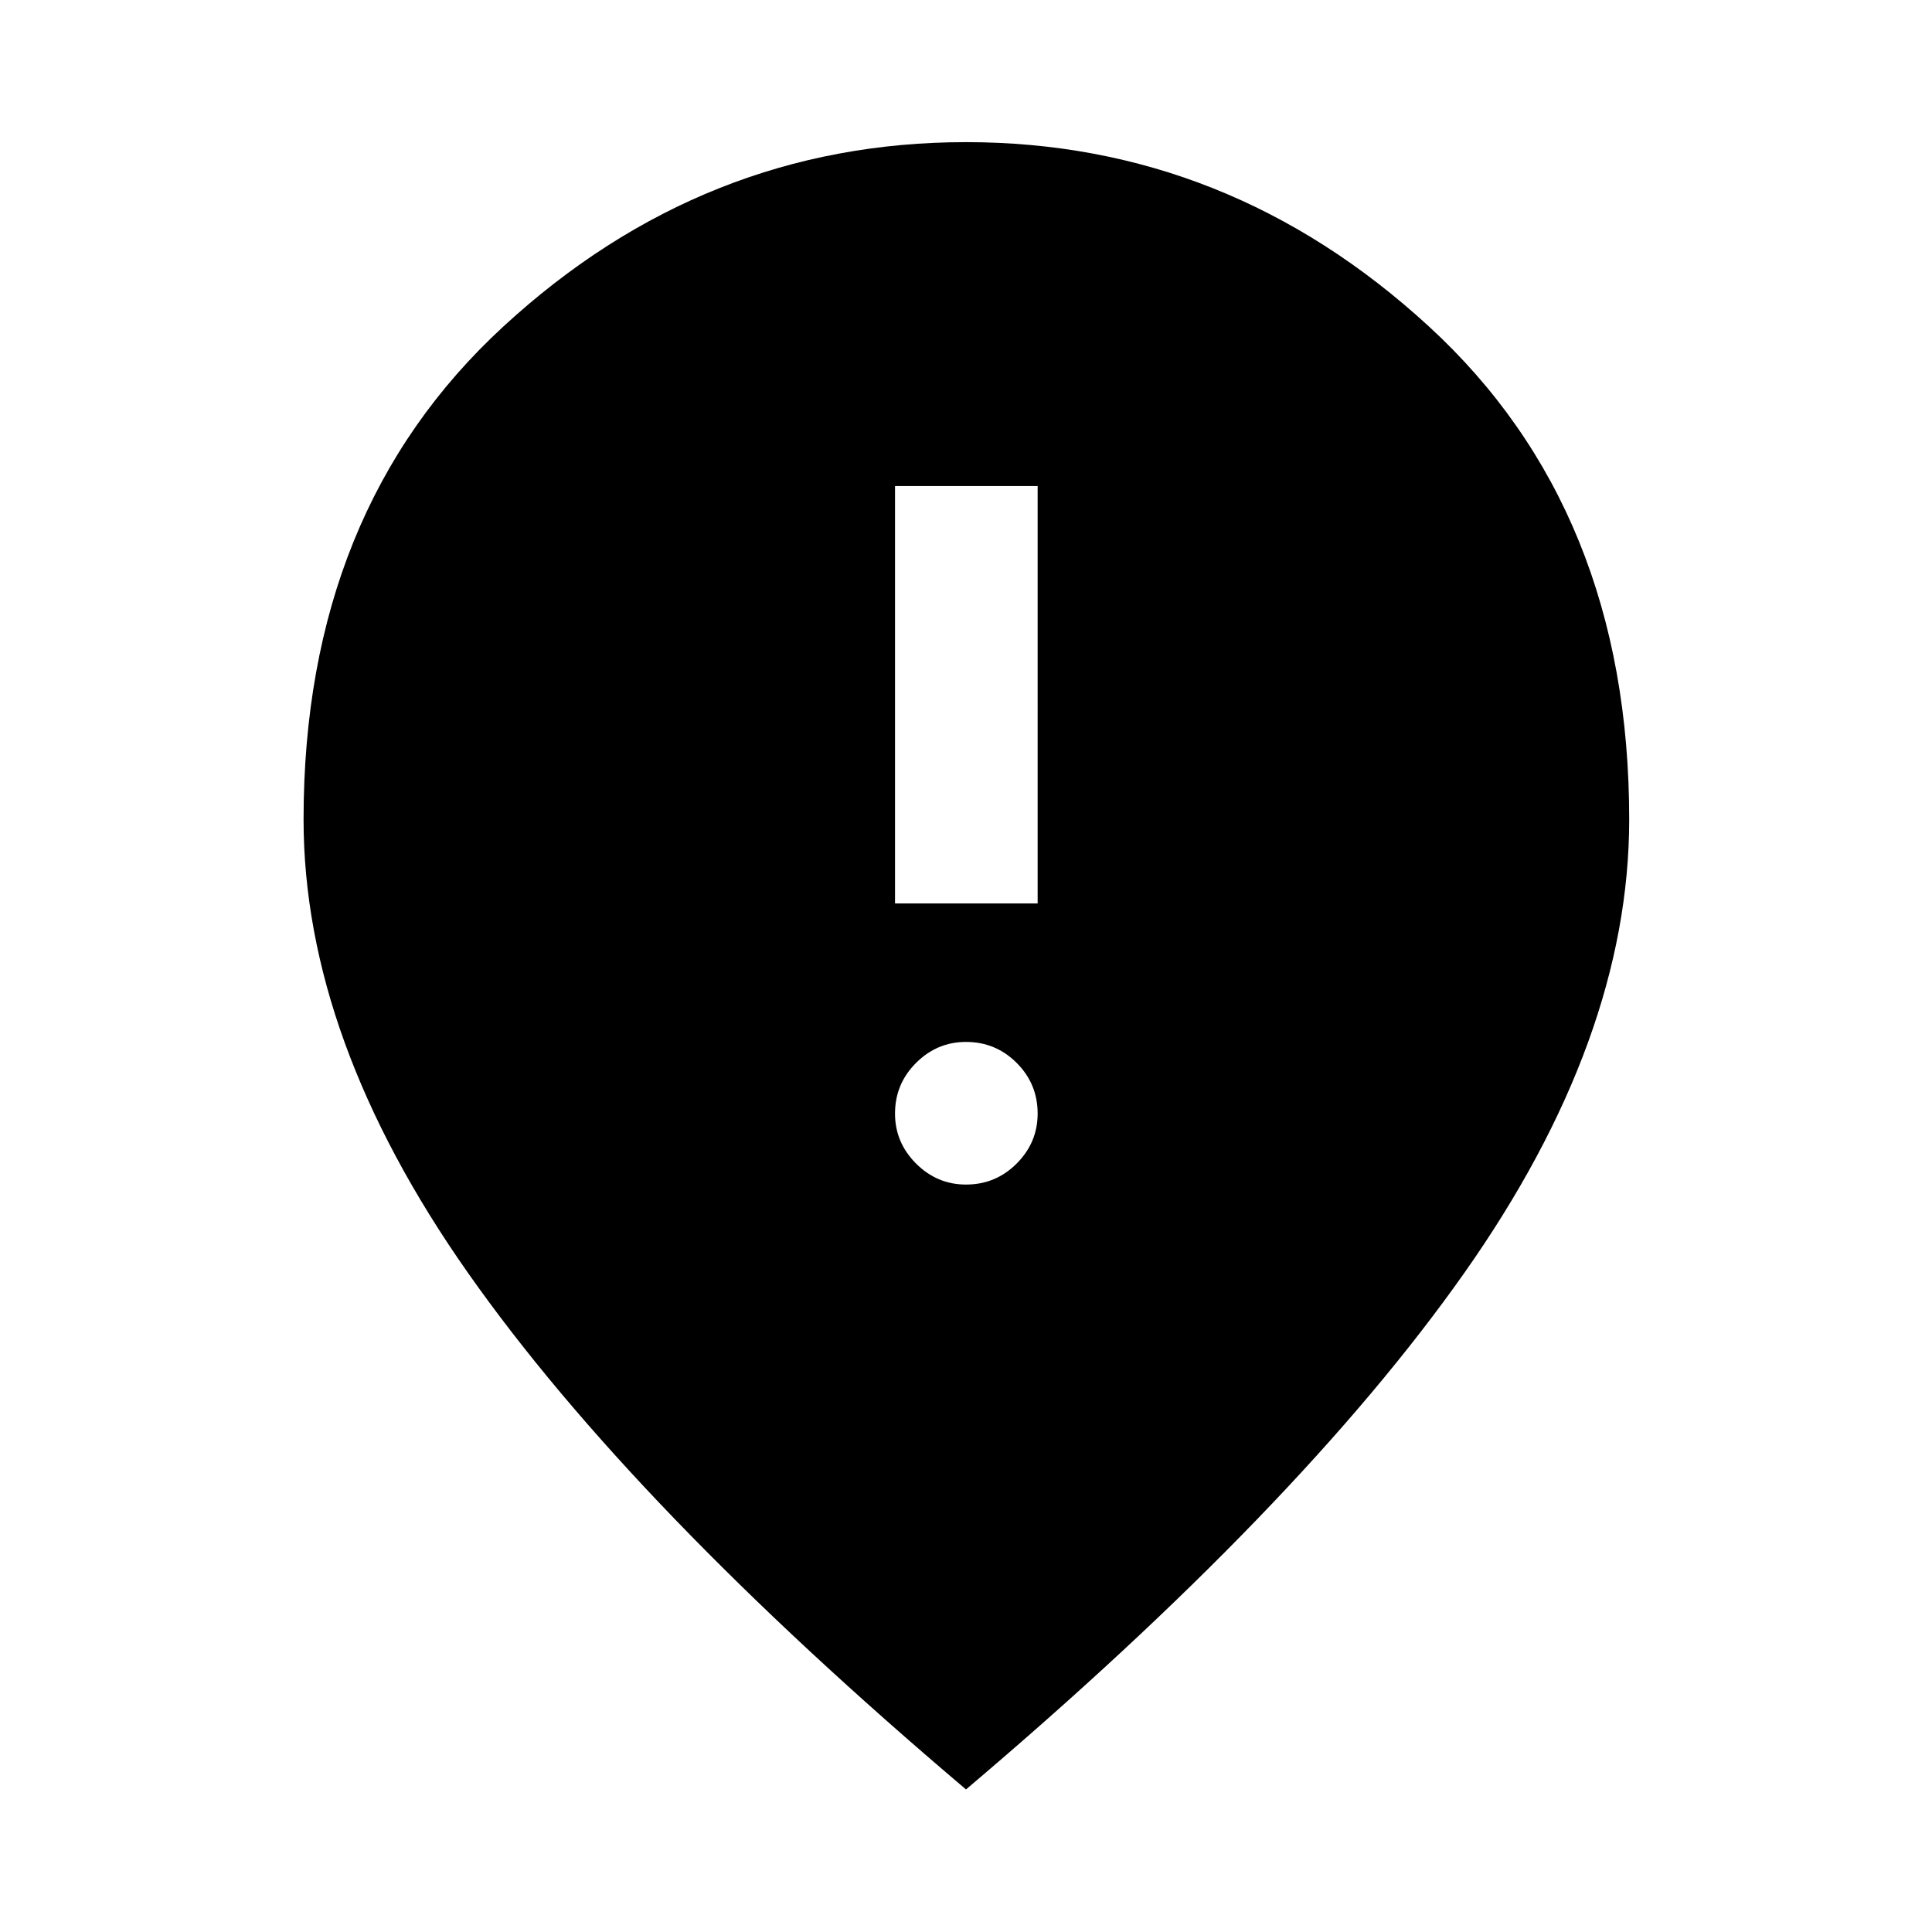 <svg xmlns="http://www.w3.org/2000/svg" height="40" viewBox="0 -960 960 960" width="40"><path d="M444.73-511.09h70.87V-718.5h-70.87v207.41ZM480-371.4q14.76 0 25.18-10.44 10.42-10.45 10.42-24.83 0-14.75-10.42-25.18-10.42-10.42-25.18-10.42-14.38 0-24.82 10.42-10.45 10.43-10.45 25.18 0 14.38 10.45 24.83Q465.62-371.4 480-371.4Zm0 300.56Q314.3-211.2 232.57-327.46q-81.73-116.26-81.73-225.4 0-153.59 99.44-245.05 99.43-91.46 229.72-91.46t229.91 91.48q99.63 91.47 99.63 245.09 0 108.99-81.92 225.3Q645.7-211.2 480-70.84Z"/></svg>